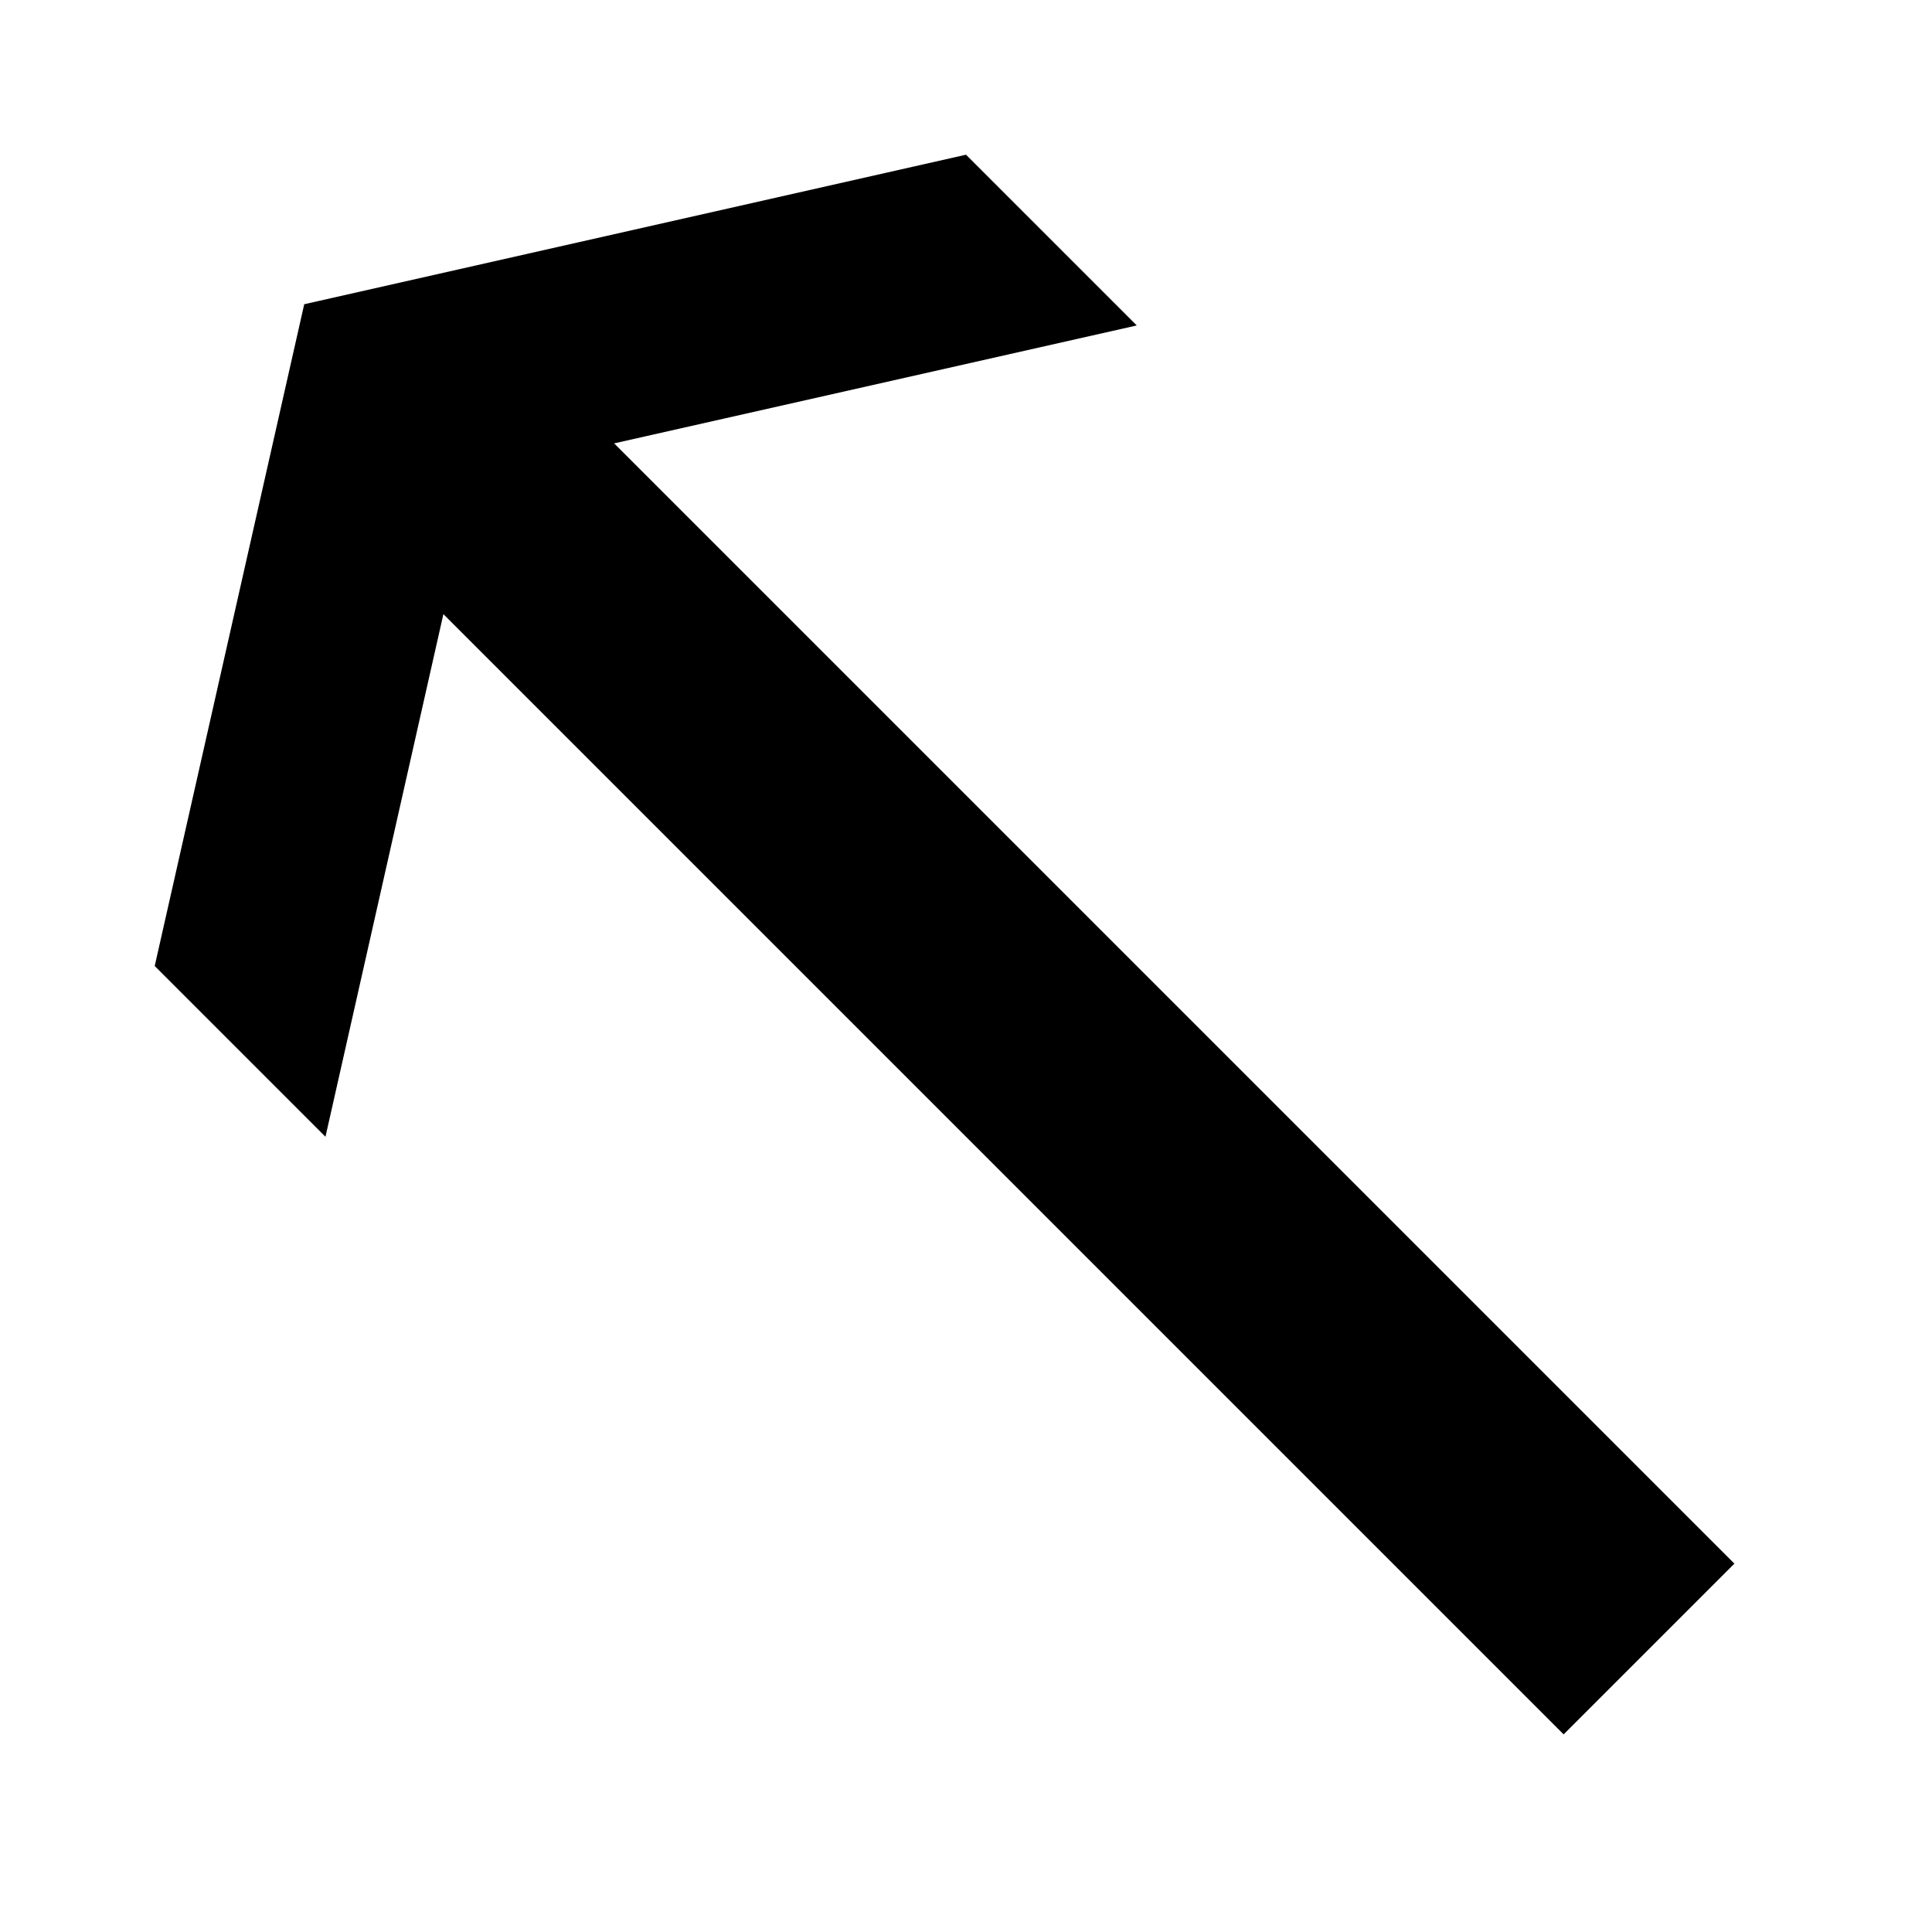 <svg xmlns="http://www.w3.org/2000/svg" version="1.1" data-icon="arrow-thick-top-left-line-large-oblique" width="128" height="128" data-container-transform="translate(0 ) scale(1 1 )" viewBox="0 0 128 128">
  <path d="M64 10.25l-43.844 9.906-9.906 43.844 11.313 11.313 7.813-34.625 74.219 74.219 11.313-11.313-74.219-74.219 34.625-7.813-11.313-11.313z" />
</svg>